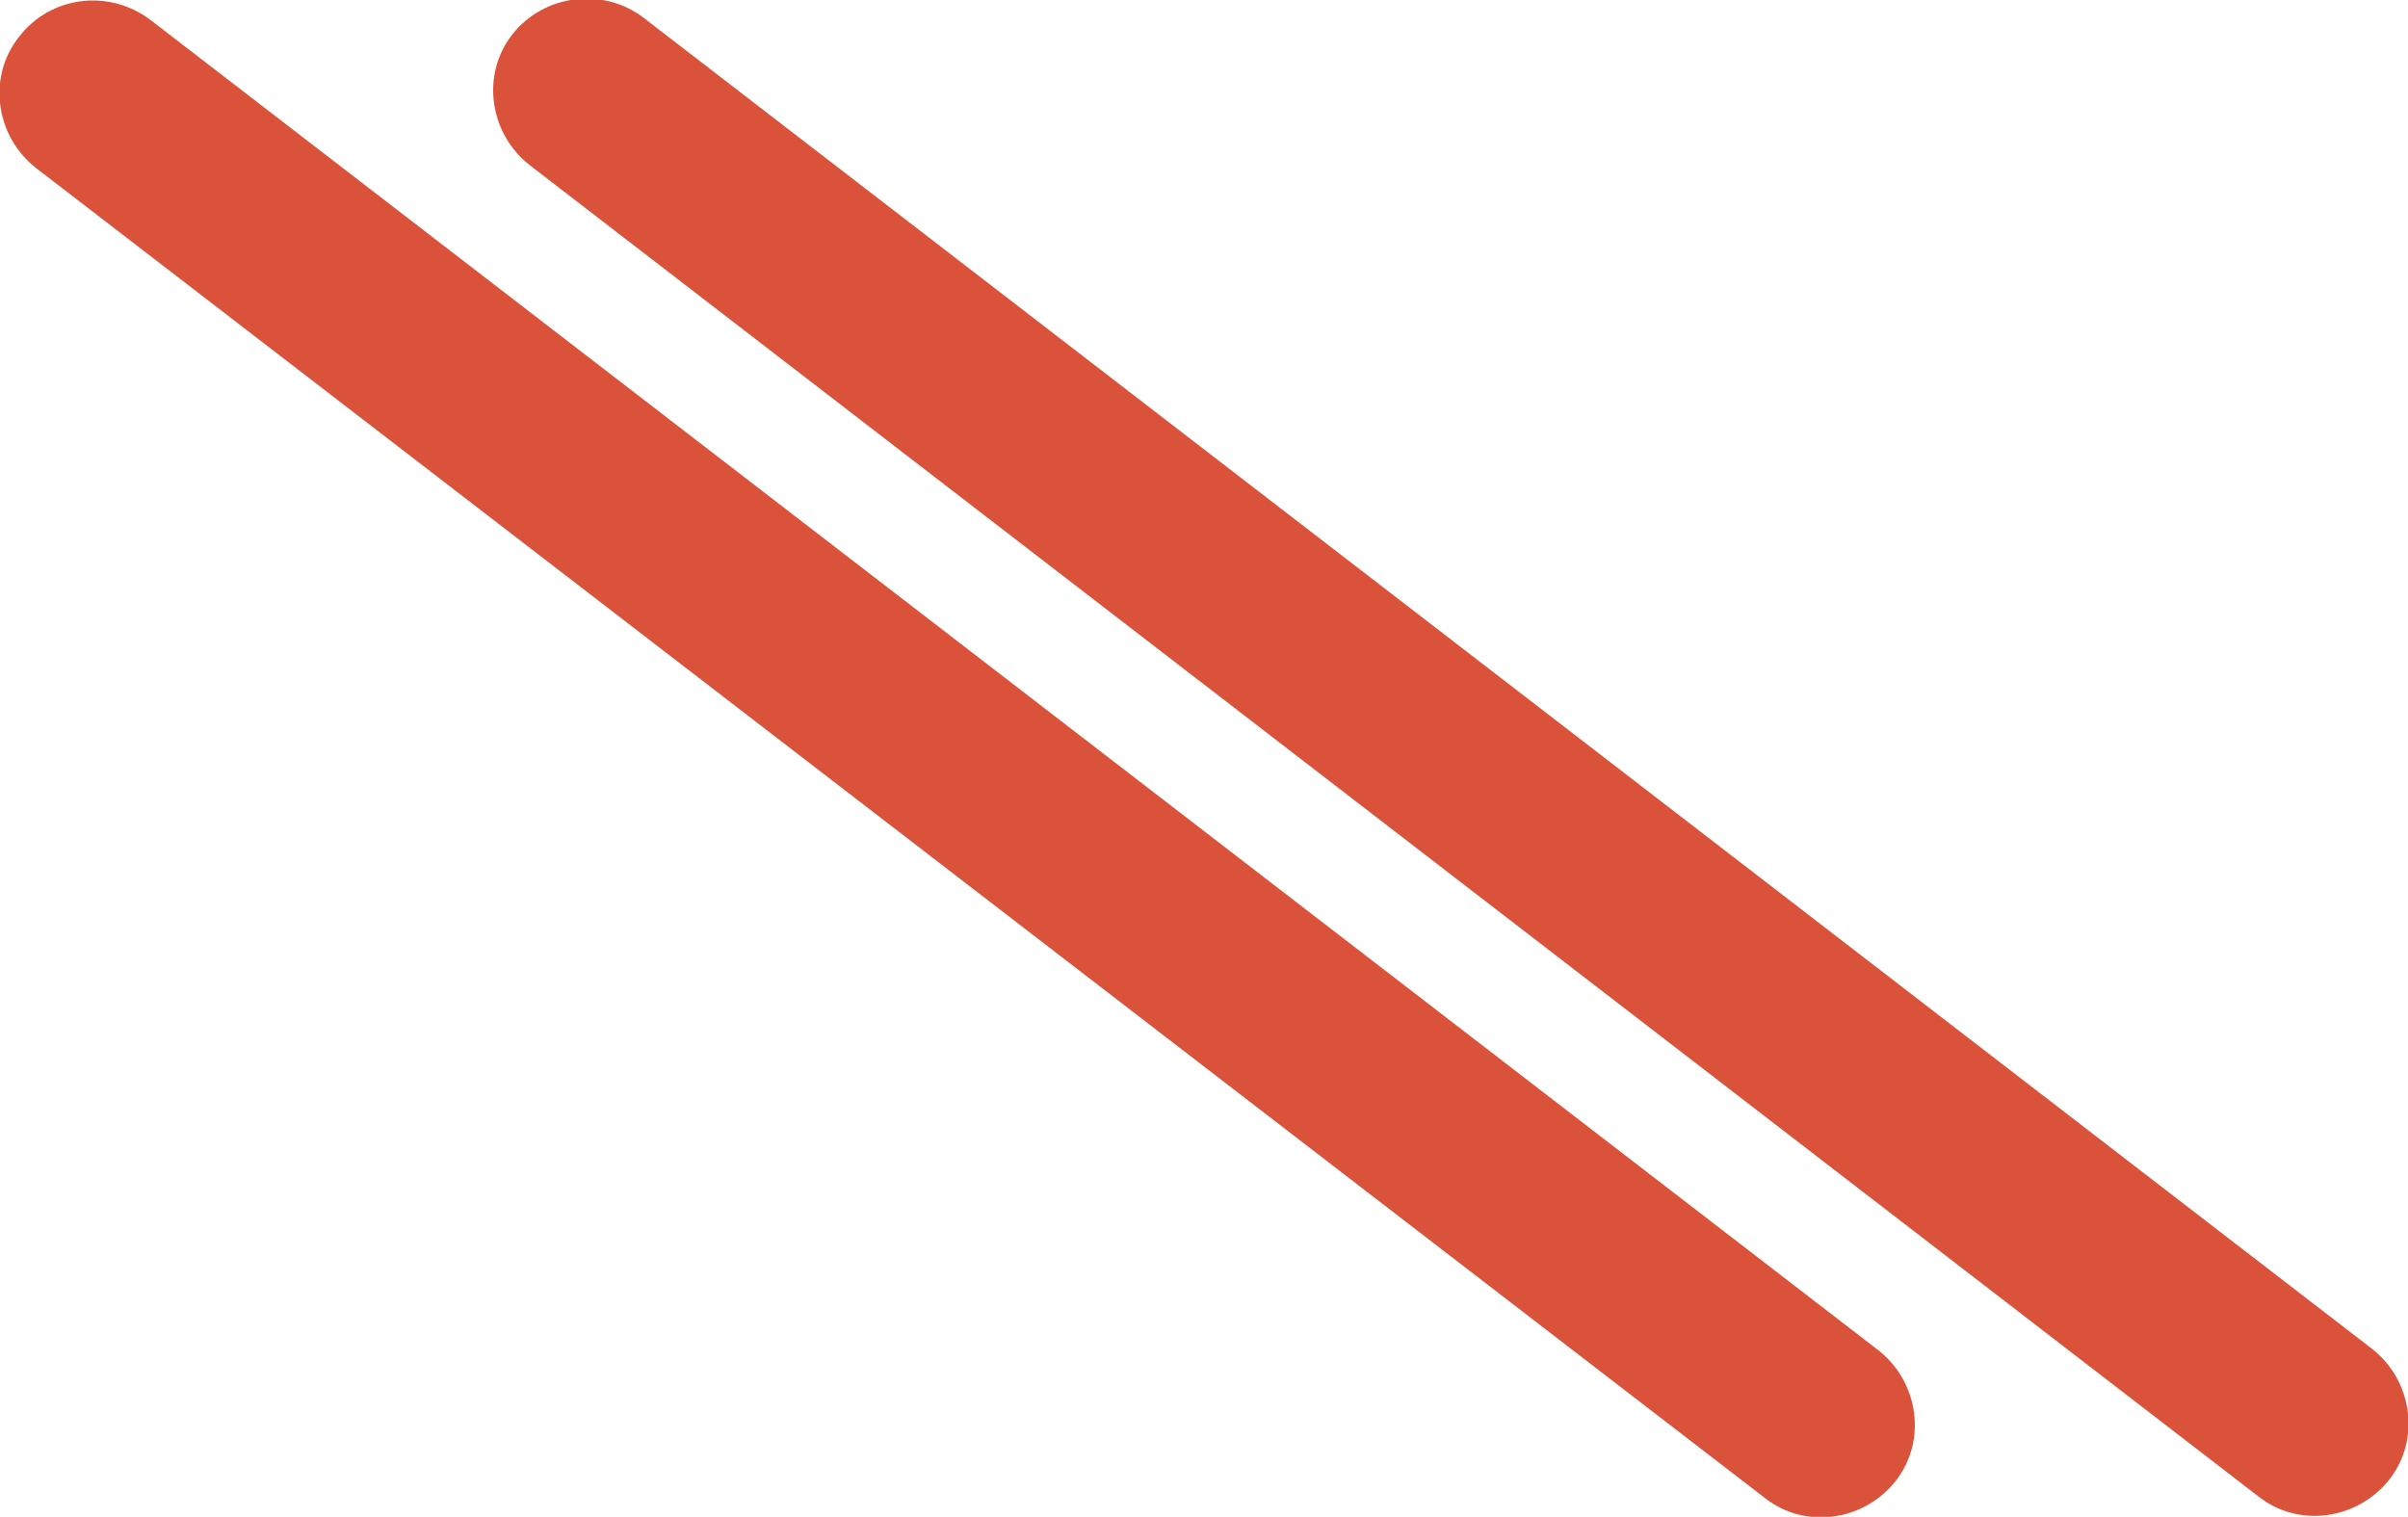 <svg version="1.1" id="Layer_1" xmlns="http://www.w3.org/2000/svg" x="0" y="0" viewBox="0 0 167.8 105.7" style="enable-background:new 0 0 167.8 105.7" xml:space="preserve"><style>.st1{fill:#db523b}</style><path class="st1" d="m10.5 1.4 120.4 92.7c2.8 2.2 3.4 6.3 1.2 9.1s-6.3 3.4-9.1 1.2L2.5 11.7C-.3 9.5-.9 5.4 1.3 2.6 3.5-.3 7.6-.8 10.5 1.4zM44.8 1.2 165.3 94c2.8 2.2 3.4 6.3 1.2 9.1s-6.3 3.4-9.1 1.2L36.9 11.5c-2.8-2.2-3.4-6.3-1.2-9.1S42-.9 44.8 1.2z"/></svg>